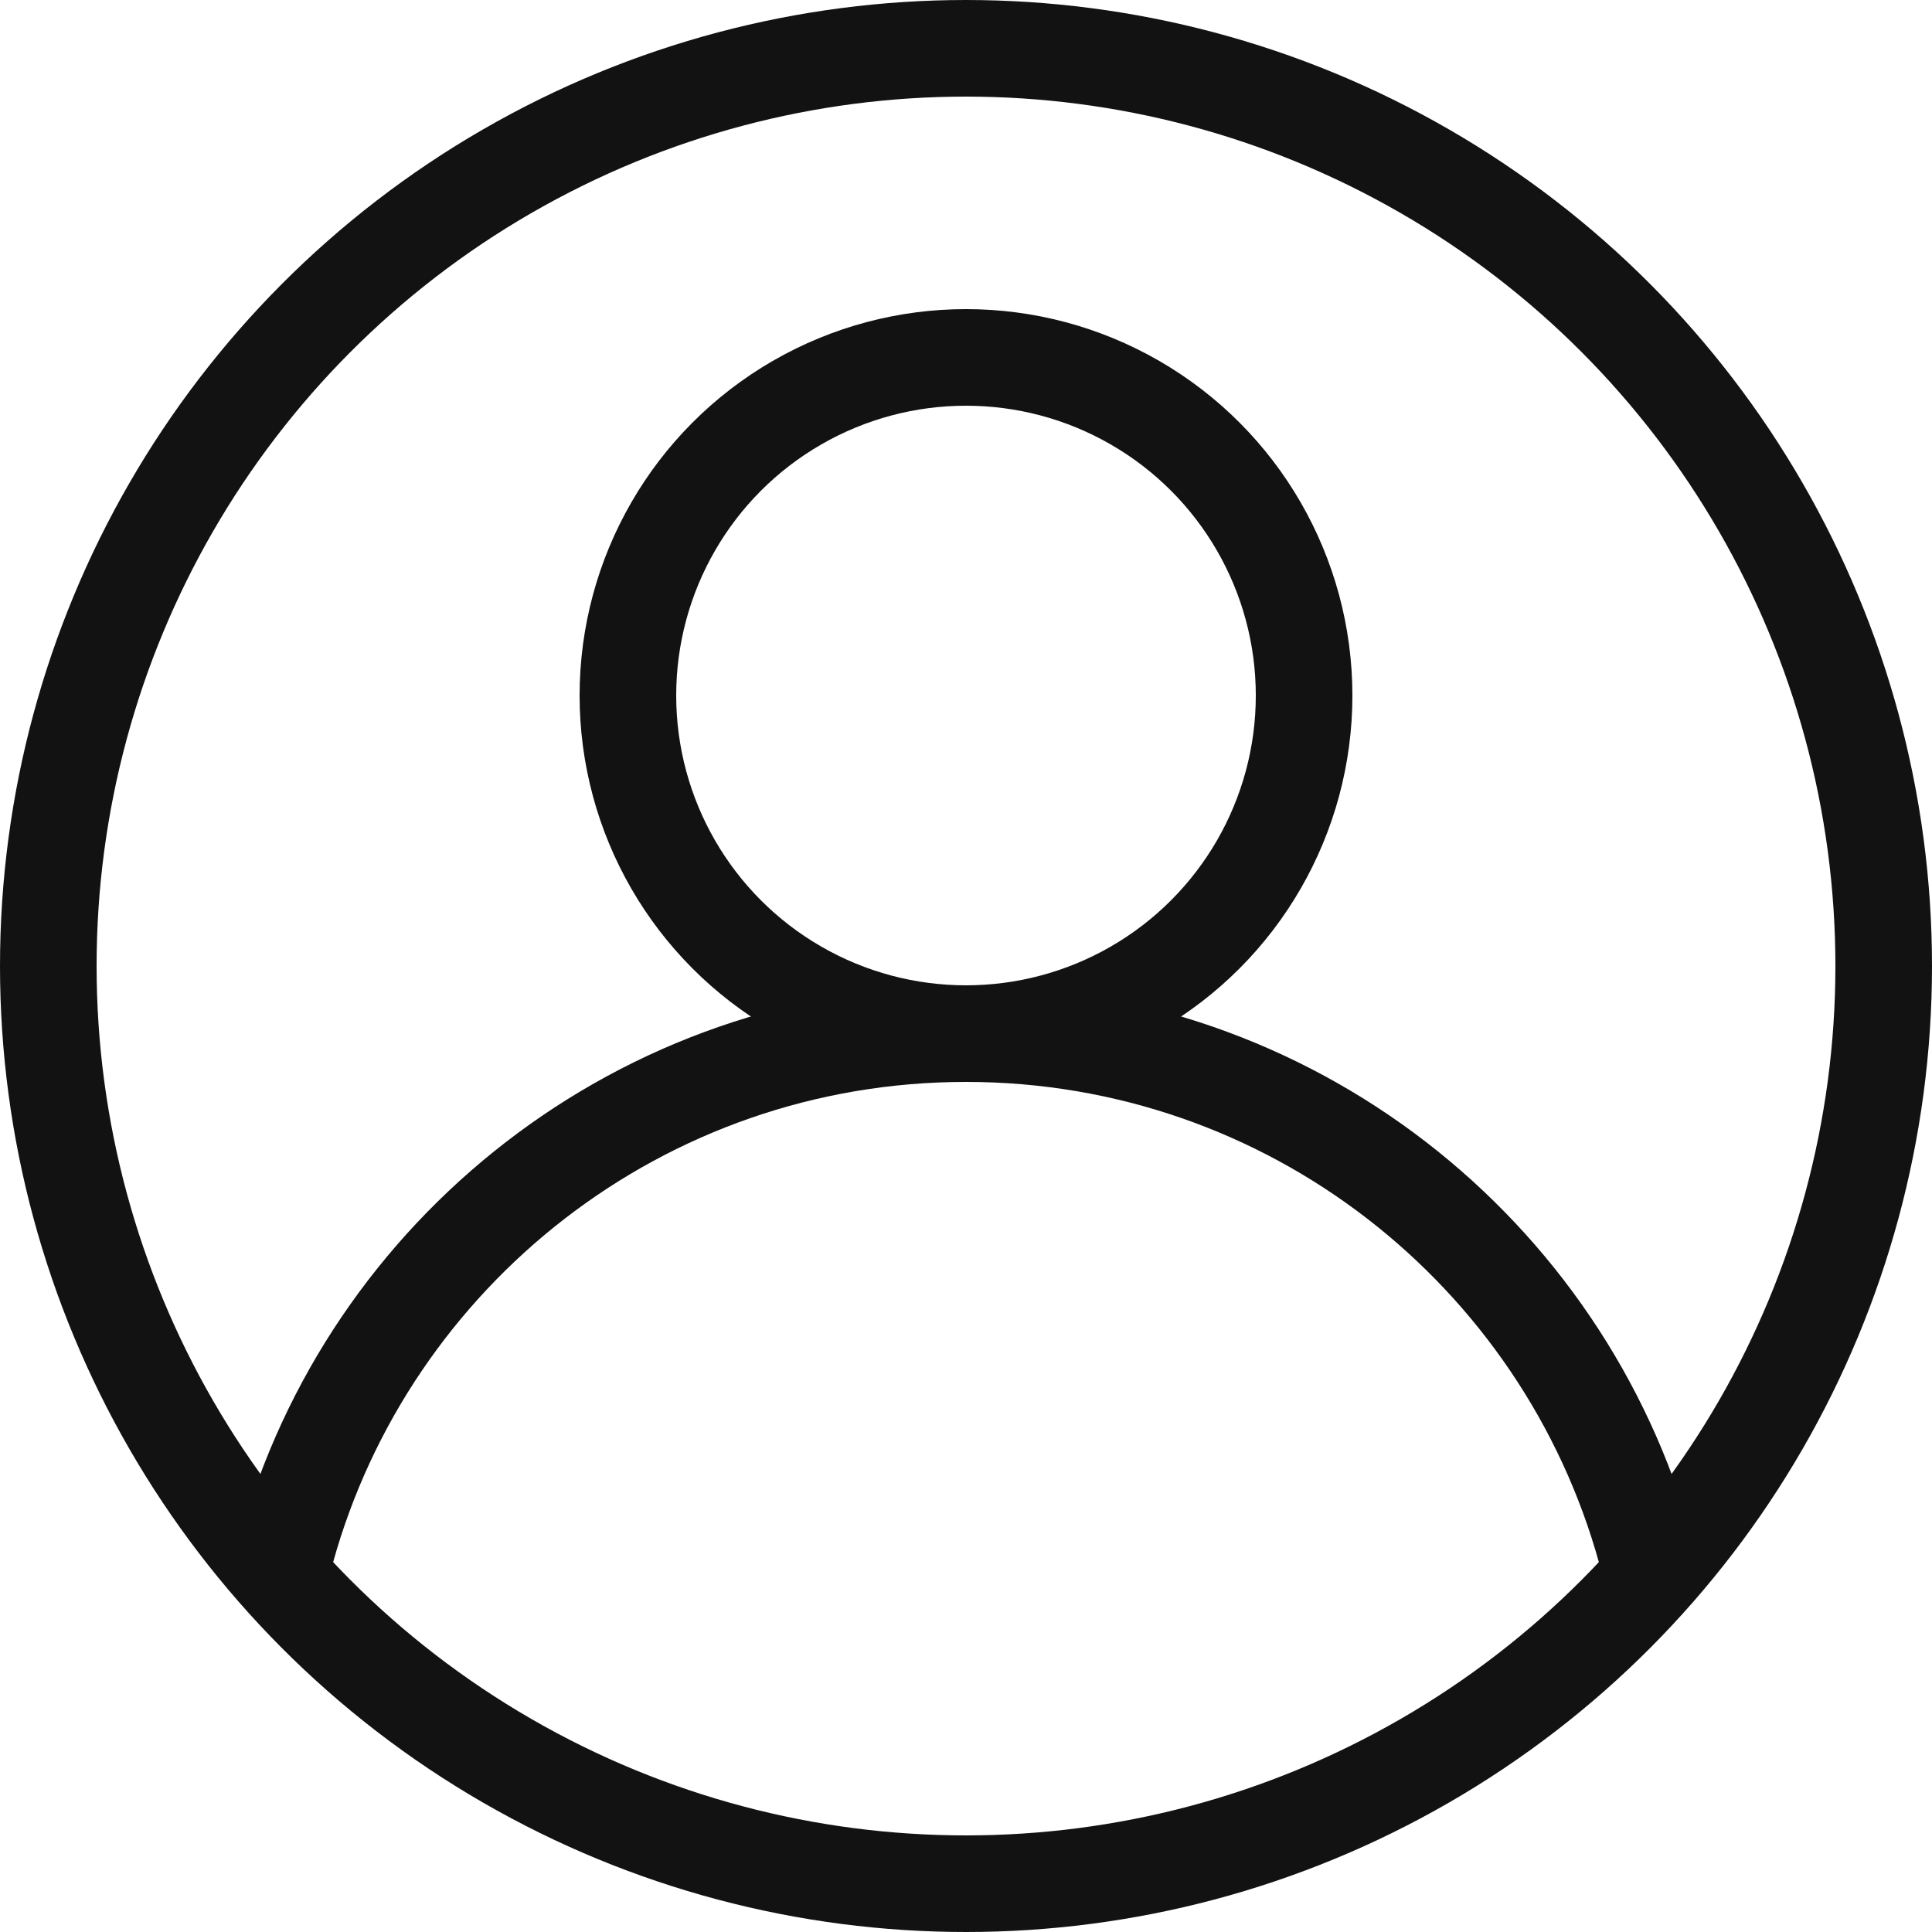 <svg xmlns="http://www.w3.org/2000/svg" width="200" height="200" viewBox="0 0 200 200" fill="none">
    <circle cx="100" cy="100" r="95" stroke="#121212" stroke-width="10"/>
    <circle cx="100" cy="72" r="35" stroke="#121212" stroke-width="10"/>
    <path d="M29.633 160.5C38.163 129.651 66.436 107 99.999 107C133.563 107 161.836 129.651 170.366 160.5" stroke="#121212" stroke-width="10"/>
</svg>